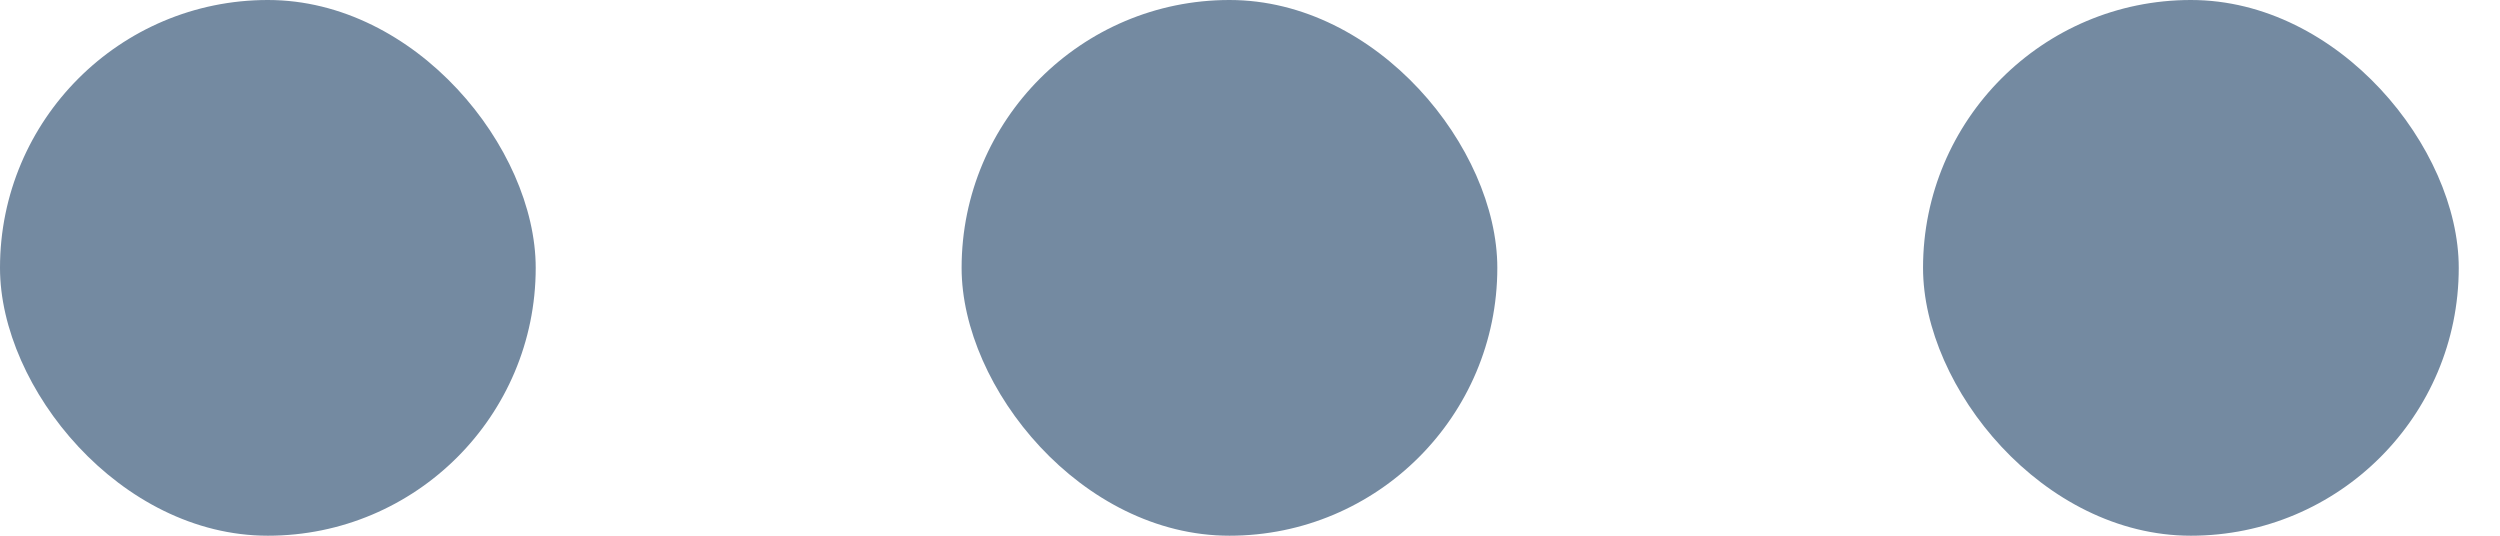 <svg width="14" height="3" viewBox="0 0 14 3" fill="none" xmlns="http://www.w3.org/2000/svg">
<rect width="3" height="3" rx="1.5" fill="#748AA1"/>
<rect x="5.385" width="3" height="3" rx="1.5" fill="#748AA1"/>
<rect x="10.769" width="3" height="3" rx="1.5" fill="#748AA1"/>
</svg>
